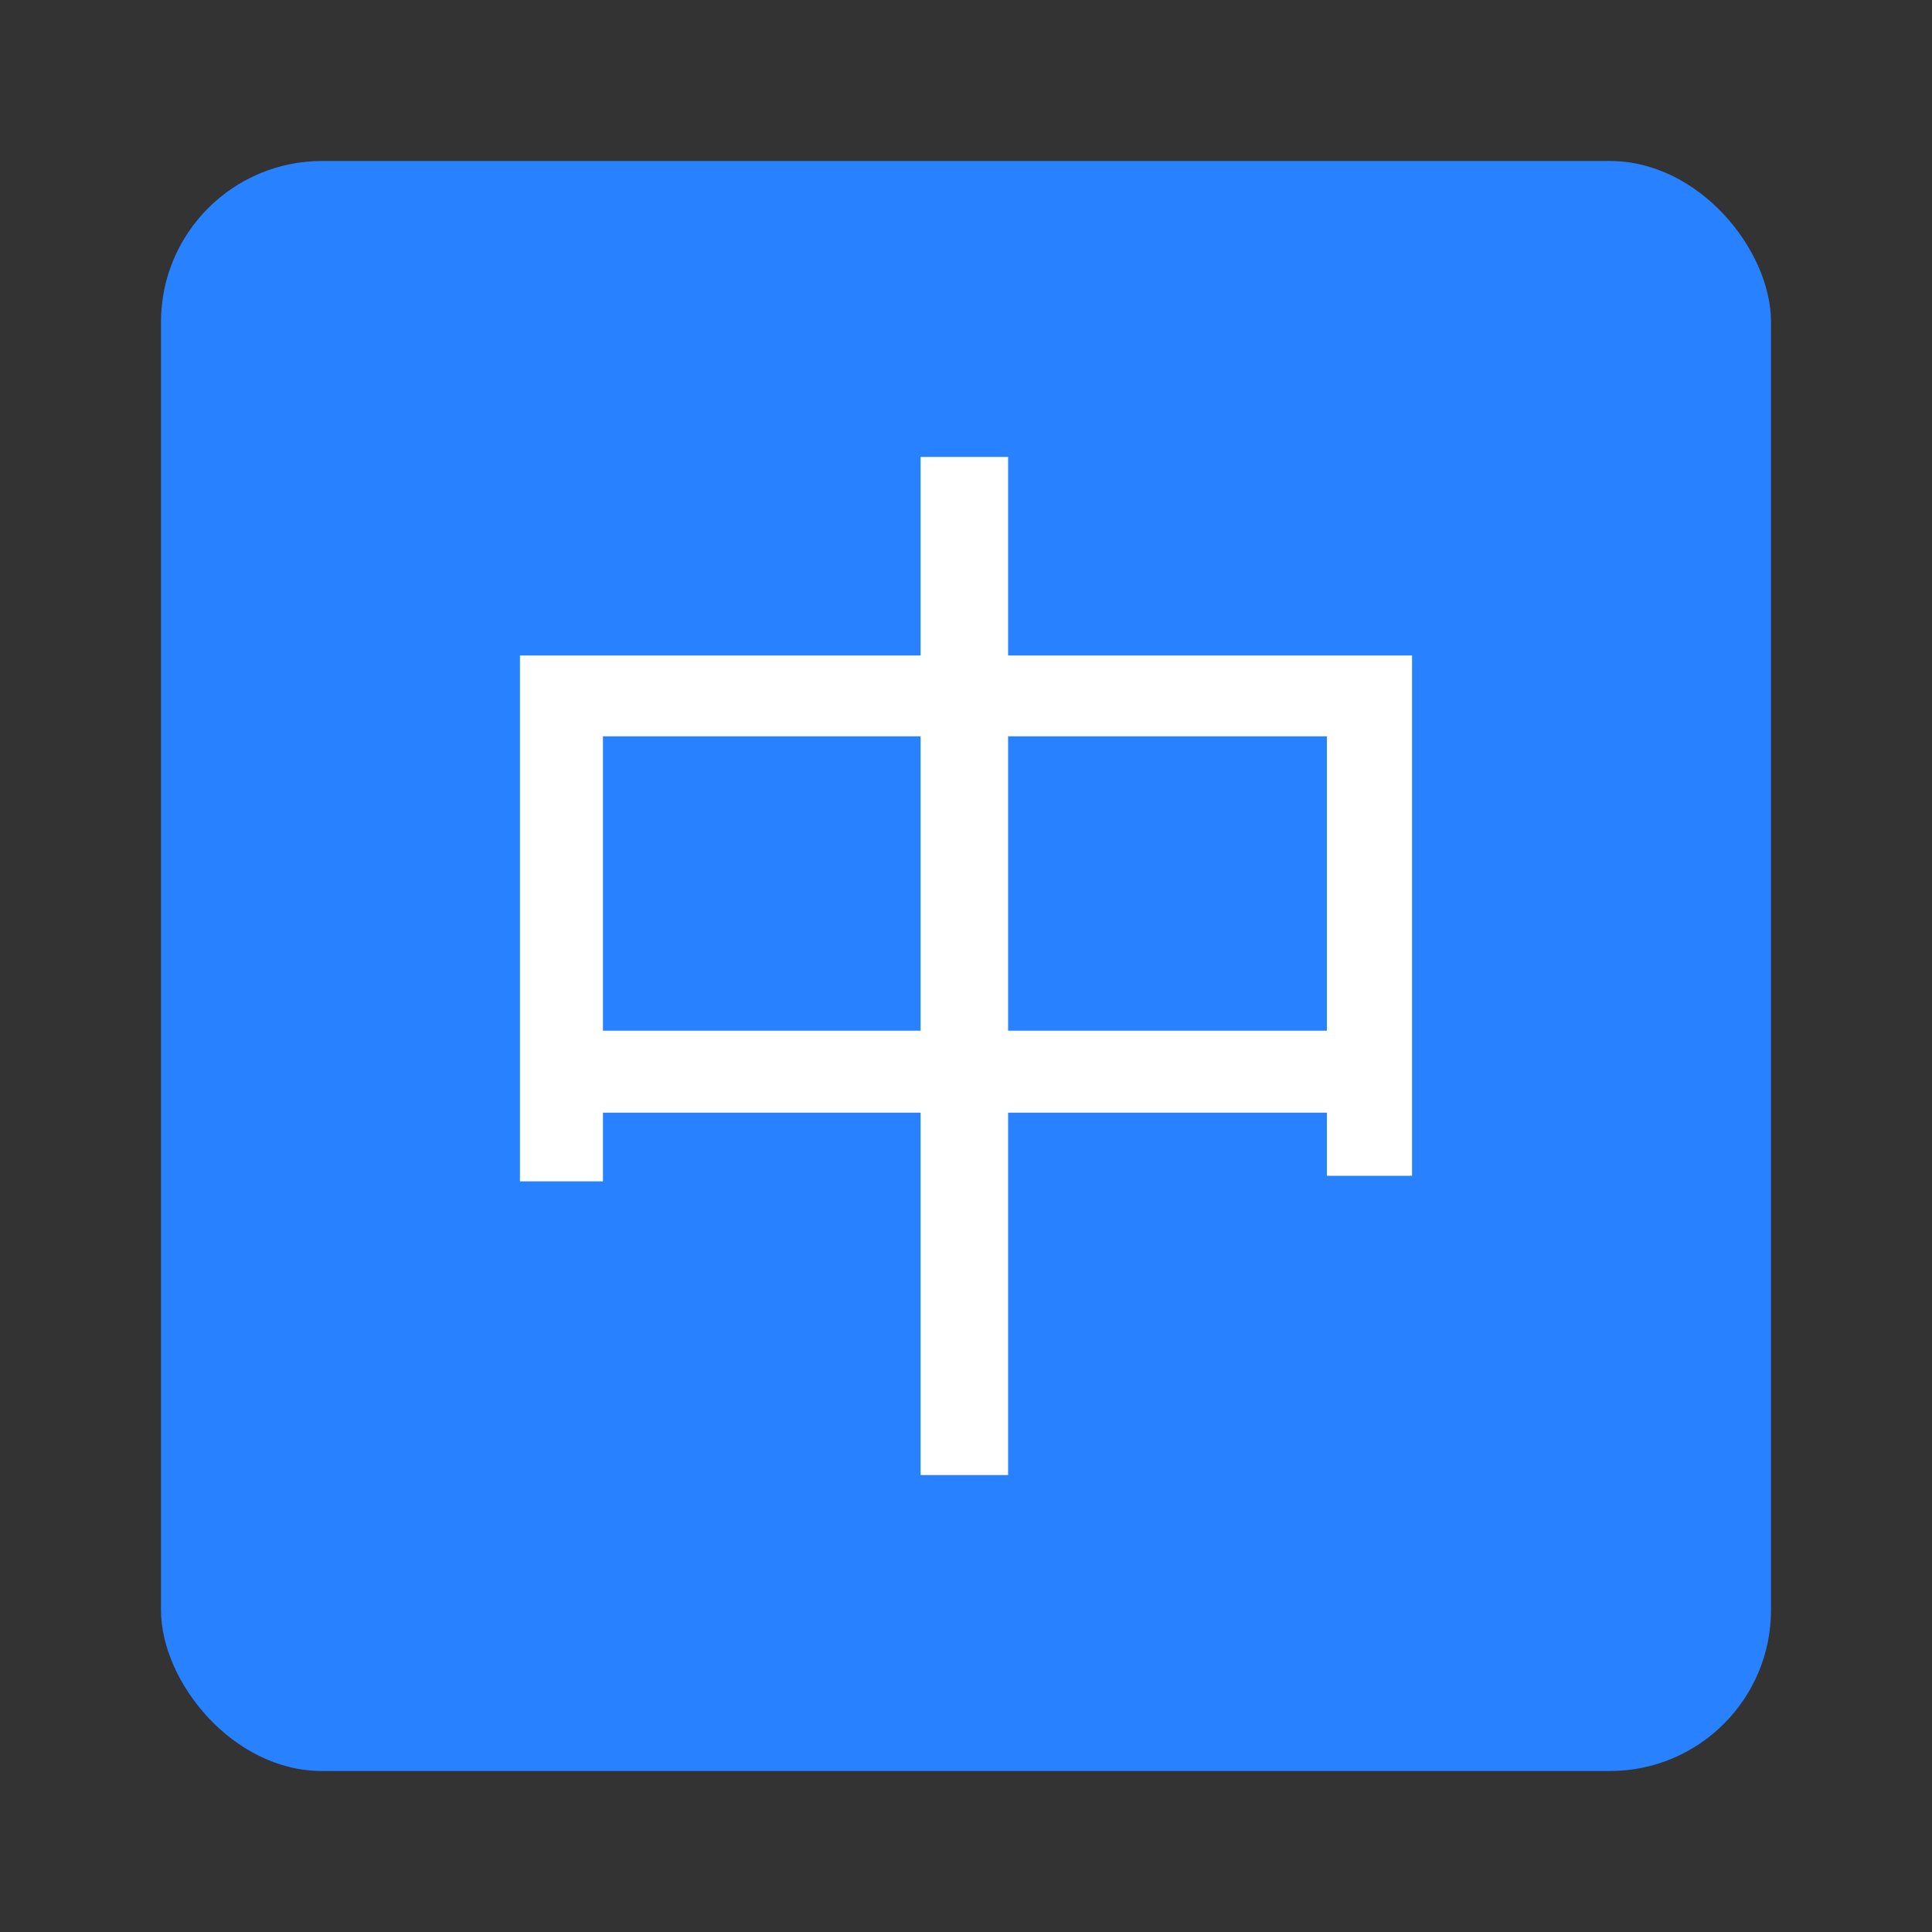 <svg xmlns="http://www.w3.org/2000/svg" xmlns:xlink="http://www.w3.org/1999/xlink" fill="none" version="1.1" width="24" height="24" viewBox="0 0 24 24"><rect x="0" y="0" width="24" height="24" fill="#333333" stroke="none"/><defs><clipPath id="master_svg0_3105_4114"><rect x="0" y="0" width="24" height="24" rx="0"/></clipPath><clipPath id="master_svg1_3105_4111"><rect x="2" y="2" width="20" height="20" rx="2"/></clipPath></defs><g><g clip-path="url(#master_svg0_3105_4114)"></g><g clip-path="url(#master_svg1_3105_4111)"><rect x="2" y="2" width="20" height="20" rx="2" fill="#2882FF" fill-opacity="1"/><g><path d="M11.436,5.676L11.436,8.143L6.459,8.143L6.459,14.675L7.49,14.675L7.49,13.822L11.436,13.822L11.436,18.324L12.523,18.324L12.523,13.822L16.483,13.822L16.483,14.606L17.541,14.606L17.541,8.143L12.523,8.143L12.523,5.676L11.436,5.676ZM7.49,12.804L7.49,9.147L11.436,9.147L11.436,12.804L7.49,12.804ZM16.483,12.804L12.523,12.804L12.523,9.147L16.483,9.147L16.483,12.804Z" fill="#FFFFFF" fill-opacity="1"/></g></g></g></svg>